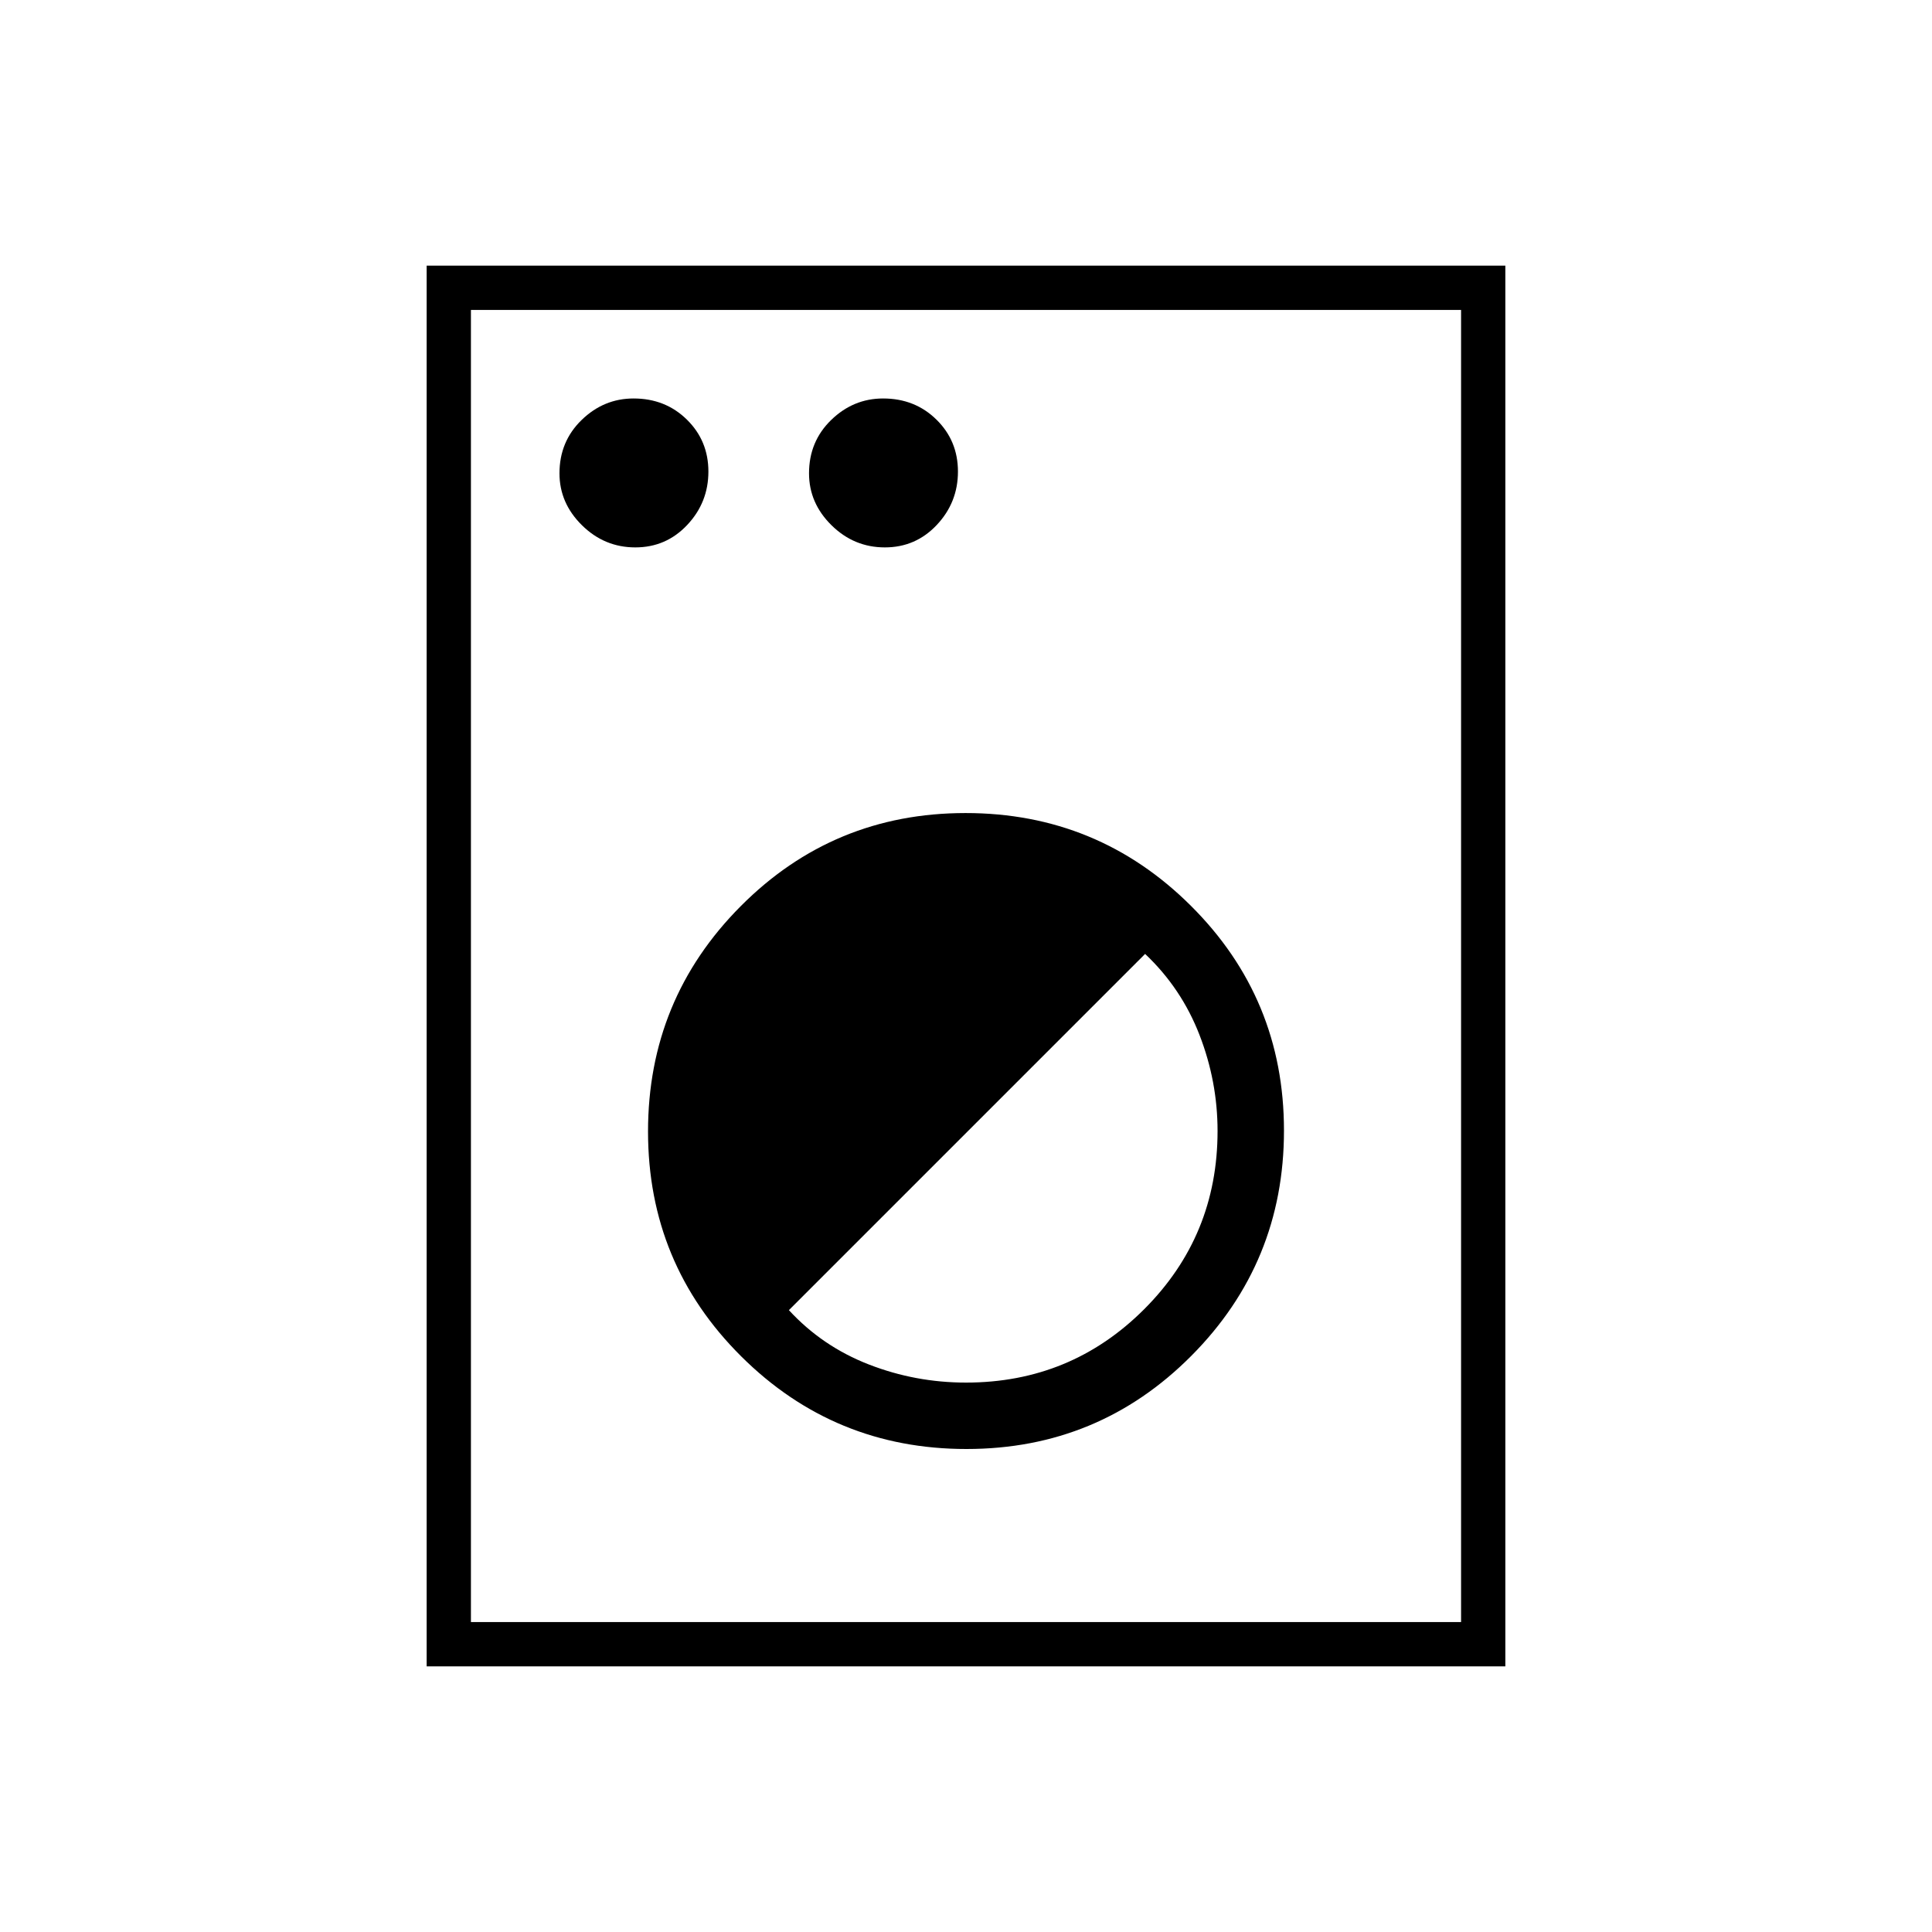 <svg xmlns="http://www.w3.org/2000/svg" width="48" height="48" viewBox="0 -960 960 960"><path d="M212-132v-696h536v696H212Zm22-22h492v-652H234v652Zm246.24-86q65.67 0 111.72-46.29Q638-332.57 638-398.24t-46.29-111.72Q545.43-556 479.76-556t-111.72 46.29Q322-463.43 322-397.76t46.29 111.72Q414.57-240 480.24-240Zm-.24-33q-25.11 0-48.27-9-23.16-9-39.73-27l177-177q18 17 27 40.19 9 23.2 9 47.81 0 52.08-36.46 88.54Q532.08-273 480-273ZM315.68-688q15.32 0 25.82-11.18 10.5-11.17 10.5-26.5 0-15.32-10.69-25.82T314.82-762Q300-762 289-751.31t-11 26.49Q278-710 289.18-699q11.17 11 26.5 11Zm124 0q15.32 0 25.82-11.18 10.5-11.17 10.5-26.5 0-15.32-10.69-25.82T438.82-762Q424-762 413-751.31t-11 26.49Q402-710 413.18-699q11.17 11 26.5 11ZM234-154v-652 652Z"/></svg>